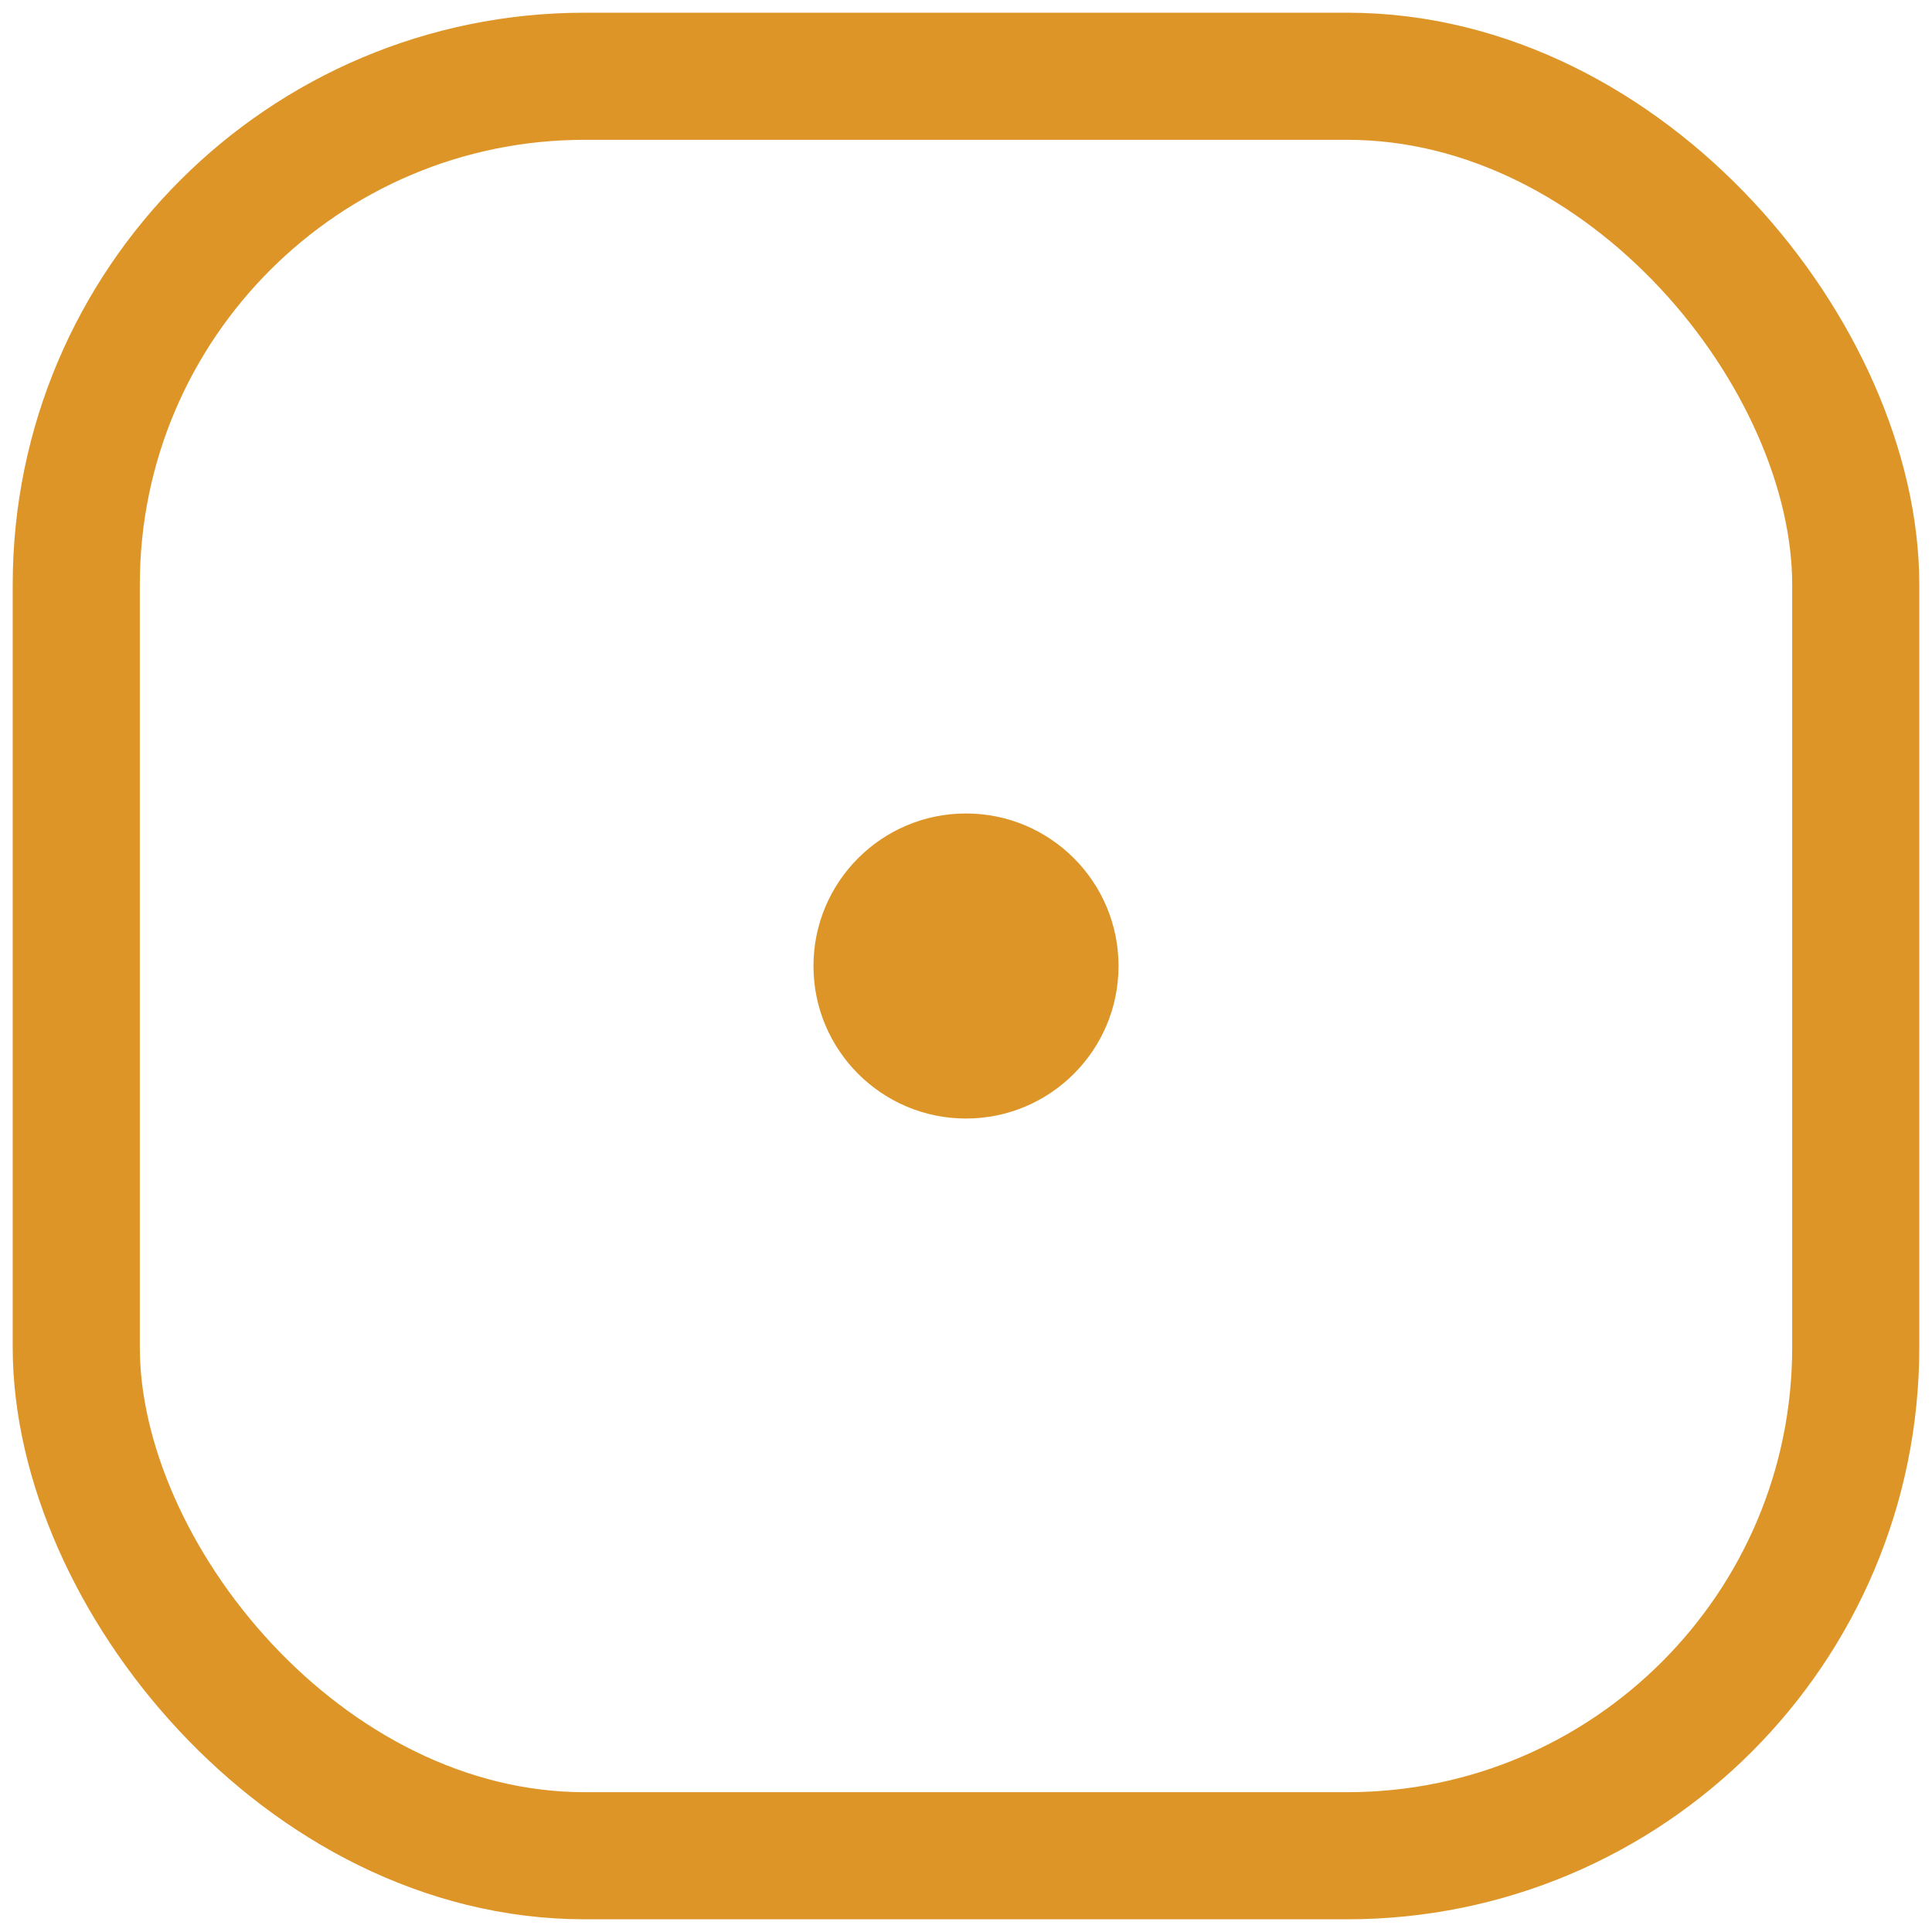 <svg width="76" height="76" viewBox="0 0 76 76" fill="none" xmlns="http://www.w3.org/2000/svg">
<rect x="3" y="3" width="70" height="70" rx="20" stroke="#DE9528" stroke-width="5"/>
<circle cx="38" cy="38" r="6" fill="#DE9528"/>
</svg>
